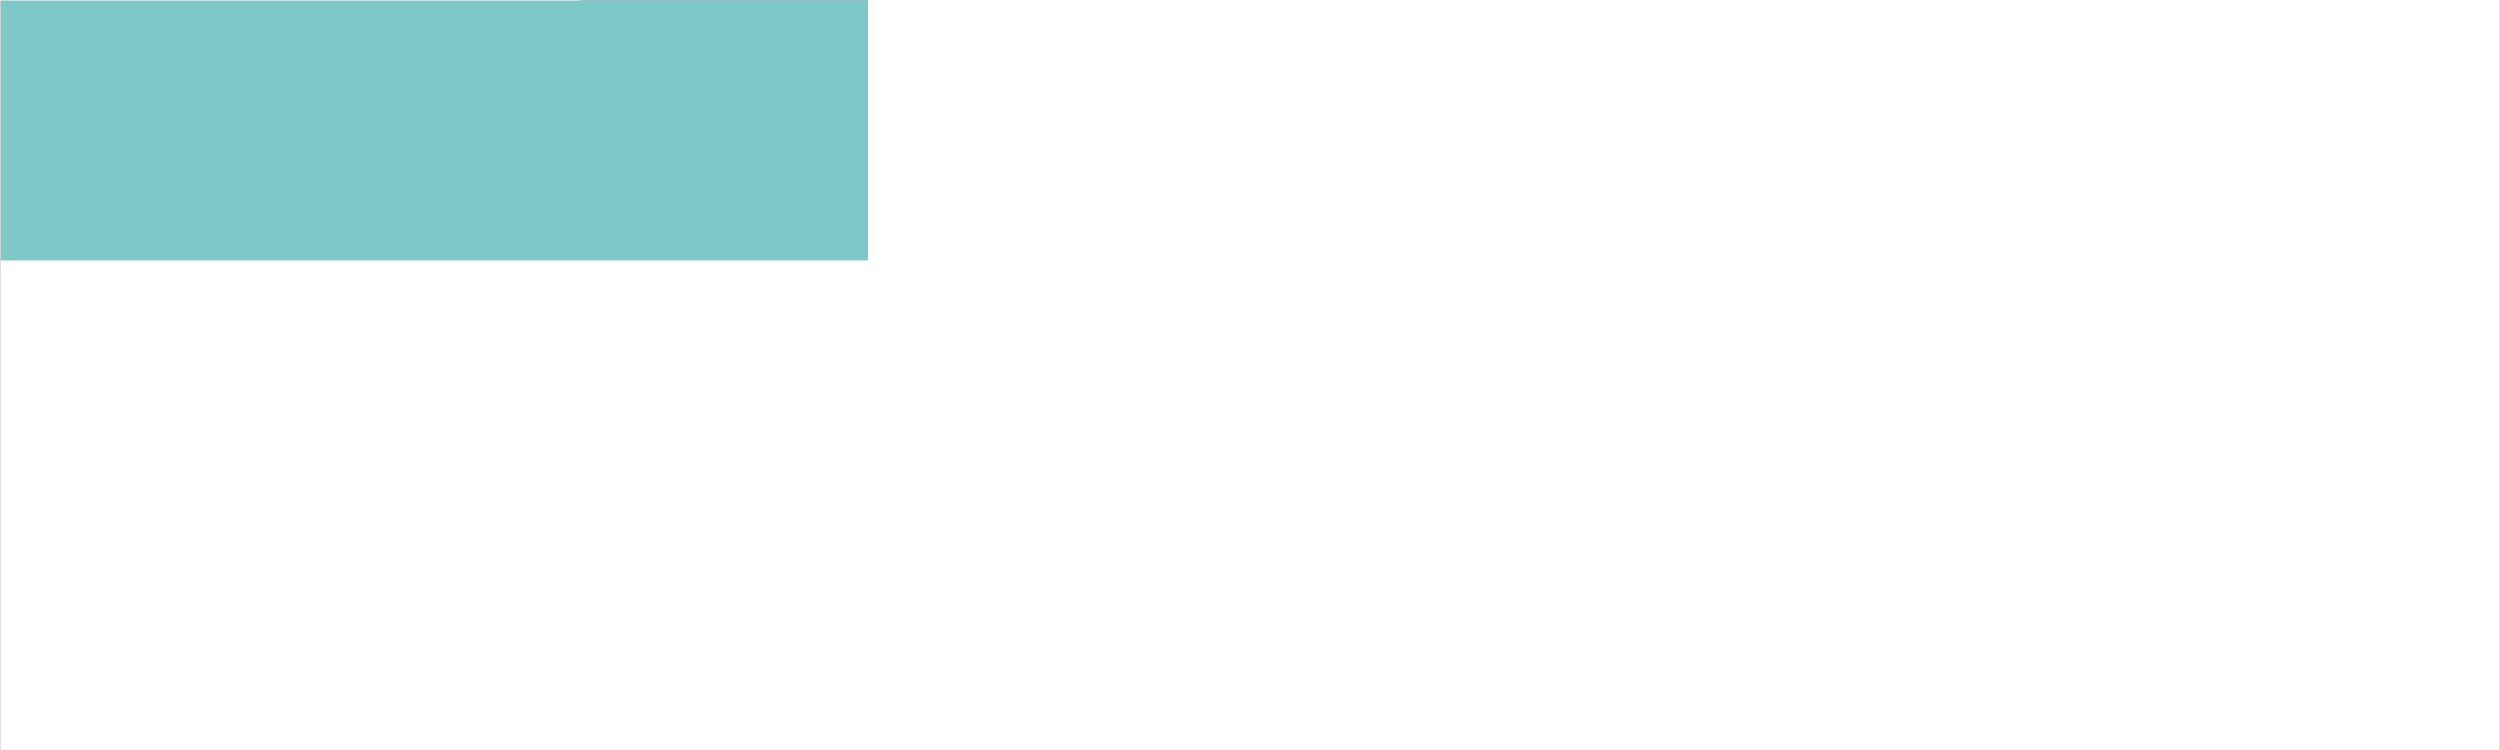 <svg xmlns="http://www.w3.org/2000/svg" xmlns:xlink="http://www.w3.org/1999/xlink" width="11520" zoomAndPan="magnify" viewBox="0 0 8640 2592" height="3456" preserveAspectRatio="xMidYMid meet" version="1.0"><rect x="0" y="0" width="8640" height="2592" fill="#808080" stroke="none"/><defs><filter x="0%" y="0%" width="100%" height="100%" id="e096b001a9"><feColorMatrix values="0 0 0 0 1 0 0 0 0 1 0 0 0 0 1 0 0 0 1 0" color-interpolation-filters="sRGB"/></filter><clipPath id="b7a0739f83"><path d="M 1.668 0 L 8638.332 0 L 8638.332 2591 L 1.668 2591 Z M 1.668 0 " clip-rule="nonzero"/></clipPath><mask id="dc9f10b0d7"><g filter="url(#e096b001a9)"><rect x="-864" width="10368" fill="#000000" y="-259.2" height="3110.4" fill-opacity="0.51"/></g></mask><clipPath id="20f9b036c2"><path d="M 0.668 1 L 8637.332 1 L 8637.332 2591 L 0.668 2591 Z M 0.668 1 " clip-rule="nonzero"/></clipPath><clipPath id="7510a633f8"><path d="M 1438 1 L 8637.332 1 L 8637.332 2591 L 1438 2591 Z M 1438 1 " clip-rule="nonzero"/></clipPath><clipPath id="b57326529d"><path d="M 1438 1 L 4656 1 L 4656 2591 L 1438 2591 Z M 1438 1 " clip-rule="nonzero"/></clipPath><clipPath id="f74afd7bf3"><path d="M 0.668 1 L 4621 1 L 4621 2137 L 0.668 2137 Z M 0.668 1 " clip-rule="nonzero"/></clipPath><clipPath id="522fad155a"><rect x="0" width="8638" y="0" height="2591"/></clipPath></defs><g clip-path="url(#b7a0739f83)"><path fill="#ffffff" d="M 1.668 0 L 8638.332 0 L 8638.332 2591 L 1.668 2591 Z M 1.668 0 " fill-opacity="1" fill-rule="nonzero"/><path fill="#ffffff" d="M 1.668 0 L 8638.332 0 L 8638.332 2591 L 1.668 2591 Z M 1.668 0 " fill-opacity="1" fill-rule="nonzero"/><g mask="url(#dc9f10b0d7)"><g transform="matrix(1, 0, 0, 1, 1, -0)"><g clip-path="url(#522fad155a)"><g clip-path="url(#20f9b036c2)"><path fill="#000000" d="M 8637.332 149.371 L 8637.332 1220.359 C 8226.746 1386.359 7831.145 1590.746 7433.859 1785.633 C 6552.355 2223.598 5688.473 2702.5 4777.133 3077.07 C 4518.551 3172.594 4251.203 3290.957 3970.727 3282.062 C 3925.645 3277.789 3879.652 3266.301 3844.199 3236.895 C 3842.773 3235.945 3828.004 3218.582 3801.793 3187.363 C 3656.523 3013.723 3160.738 2410.582 2660.414 1801.352 C 2648.41 1806.746 2636.449 1812.145 2624.398 1817.414 C 1829.914 2168.797 881.648 2524.715 0.668 2421.895 L 0.668 1.727 L 8515.945 1.727 Z M 8637.332 149.371 " fill-opacity="0.1" fill-rule="nonzero"/></g><g clip-path="url(#7510a633f8)"><path fill="#007d7d" d="M 8637.332 1.727 L 8637.332 917.387 C 8226.746 1083.383 7831.145 1287.77 7433.859 1482.656 C 6552.355 1920.621 5688.473 2399.527 4777.133 2774.141 C 4518.551 2869.621 4251.203 2988.027 3970.727 2979.09 C 3925.645 2974.812 3879.652 2963.328 3844.199 2933.918 C 3842.773 2932.969 3828.004 2915.609 3801.793 2884.387 C 3775.191 2852.605 3736.848 2806.441 3688.867 2748.445 C 3685.371 2744.172 3681.742 2739.809 3678.117 2735.406 C 3677.812 2735.016 3677.512 2734.629 3677.168 2734.281 C 3673.238 2729.488 3669.219 2724.652 3665.117 2719.688 C 3658.988 2712.301 3652.727 2704.703 3646.332 2696.973 C 3644.09 2694.25 3641.801 2691.488 3639.469 2688.68 C 3563.508 2596.699 3469.801 2482.957 3364.262 2354.746 C 3358.992 2348.352 3353.68 2341.918 3348.367 2335.441 C 3261.742 2230.203 3167.516 2115.637 3068.887 1995.633 C 3063.188 1988.68 3057.441 1981.684 3051.656 1974.688 C 3046.559 1968.426 3041.379 1962.164 3036.195 1955.859 C 3031.059 1949.555 3025.875 1943.25 3020.648 1936.945 C 2969.477 1874.633 2917.27 1811.066 2864.414 1746.766 C 2855.992 1736.531 2847.57 1726.254 2839.109 1715.977 C 2822.223 1695.422 2805.25 1674.781 2788.281 1654.094 C 2779.773 1643.73 2771.266 1633.367 2762.758 1623.004 C 2728.73 1581.59 2694.574 1540.004 2660.414 1498.418 C 2641.848 1475.789 2623.234 1453.164 2604.664 1430.535 C 2600.043 1424.879 2595.426 1419.266 2590.762 1413.605 C 2586.141 1407.949 2581.477 1402.293 2576.812 1396.637 C 2572.191 1390.98 2567.527 1385.32 2562.906 1379.707 C 2527.023 1335.965 2491.223 1292.348 2455.641 1249.035 C 2447.176 1238.715 2438.754 1228.438 2430.293 1218.16 C 2428.391 1215.828 2426.492 1213.539 2424.547 1211.207 C 2415.438 1200.023 2406.281 1188.879 2397.125 1177.781 C 2391.383 1170.742 2385.598 1163.703 2379.852 1156.711 C 2363.098 1136.328 2346.43 1116.031 2329.848 1095.82 C 2325.098 1090.035 2320.391 1084.289 2315.641 1078.547 C 2311.148 1073.062 2306.699 1067.621 2302.211 1062.18 C 2288.781 1045.812 2275.438 1029.492 2262.094 1013.297 C 2257.688 1007.898 2253.281 1002.5 2248.836 997.148 C 2244.43 991.75 2239.984 986.352 2235.578 980.996 C 2230.18 974.391 2224.738 967.738 2219.297 961.133 C 2189.672 925.031 2160.438 889.449 2131.637 854.383 C 2123.172 844.02 2114.707 833.742 2106.242 823.465 C 2088.883 802.305 2071.695 781.316 2054.684 760.633 C 2047.125 751.391 2039.57 742.191 2032.055 733.082 C 1999.363 693.266 1967.496 654.445 1936.578 616.789 C 1932.734 612.125 1928.934 607.461 1925.09 602.797 C 1909.801 584.184 1894.773 565.875 1879.965 547.867 C 1876.293 543.375 1872.621 538.887 1868.953 534.438 C 1846.973 507.664 1825.594 481.625 1804.867 456.406 C 1801.414 452.215 1798 448.027 1794.547 443.84 C 1765.742 408.73 1738.234 375.219 1712.152 343.523 C 1704.121 333.766 1696.219 324.133 1688.445 314.719 C 1659.469 279.395 1632.523 246.621 1607.863 216.609 C 1604.453 212.418 1601.043 208.316 1597.715 204.258 C 1560.363 158.828 1528.625 120.266 1503.492 89.777 C 1501.719 87.574 1499.992 85.461 1498.266 83.387 C 1497.531 82.48 1496.797 81.617 1496.062 80.754 C 1494.68 79.027 1493.301 77.383 1491.961 75.742 C 1490.926 74.492 1489.887 73.238 1488.895 72.031 C 1487.125 69.914 1485.398 67.797 1483.711 65.77 C 1483.453 65.465 1483.238 65.164 1482.977 64.863 C 1481.207 62.703 1479.48 60.629 1477.84 58.645 C 1468.469 47.328 1460.652 37.828 1454.434 30.359 C 1453.871 29.625 1453.27 28.934 1452.707 28.285 C 1451.801 27.164 1450.895 26.082 1450.031 25.047 C 1449.035 23.836 1448.129 22.715 1447.223 21.68 C 1442.688 16.195 1439.664 12.609 1438.242 10.969 C 1477.625 52.426 1542.789 71.426 1629.715 71.426 C 1632.824 71.426 1635.977 71.383 1639.129 71.34 C 1642.41 71.297 1645.738 71.211 1649.105 71.121 C 1652.773 71.035 1656.488 70.863 1660.289 70.691 C 1660.461 70.691 1660.68 70.691 1660.895 70.648 C 1663.355 70.562 1665.859 70.434 1668.363 70.258 C 1673.848 69.957 1679.418 69.566 1685.078 69.094 C 1687.883 68.879 1690.734 68.66 1693.582 68.402 C 1696.434 68.145 1699.328 67.883 1702.219 67.582 C 1711.719 66.633 1721.438 65.551 1731.324 64.258 C 1734.996 63.781 1738.668 63.309 1742.379 62.789 C 1753.609 61.191 1765.137 59.422 1776.883 57.434 C 1780.555 56.828 1784.312 56.18 1788.07 55.492 C 1791.824 54.844 1795.582 54.152 1799.426 53.418 C 1805.254 52.34 1811.215 51.215 1817.176 50.008 C 1820.672 49.316 1824.215 48.625 1827.754 47.848 C 1831.297 47.156 1834.879 46.379 1838.465 45.602 C 1843.559 44.523 1848.742 43.398 1853.922 42.234 C 1856.516 41.672 1859.105 41.066 1861.738 40.461 C 1866.75 39.34 1871.758 38.176 1876.855 36.965 C 1882.426 35.668 1888.039 34.332 1893.695 32.949 C 1920.078 26.473 1947.371 19.215 1975.484 11.227 C 1979.5 10.105 1983.559 8.98 1987.617 7.773 C 1994.227 5.871 2000.918 3.887 2007.656 1.898 C 2007.871 1.855 2008.086 1.77 2008.305 1.727 Z M 8637.332 1.727 " fill-opacity="1" fill-rule="nonzero"/></g><g clip-path="url(#b57326529d)"><path fill="#013946" d="M 4478.996 1427.988 C 4352.293 1674.605 4207.543 1911.555 4068.234 2151.266 C 3978.023 2328.402 3718.793 2675.727 3801.793 2884.387 C 3775.191 2852.605 3736.844 2806.441 3688.867 2748.445 C 3685.371 2744.172 3681.742 2739.809 3678.117 2735.406 C 3677.812 2735.016 3677.512 2734.629 3677.168 2734.281 C 3673.238 2729.488 3669.219 2724.652 3665.117 2719.688 C 3658.984 2712.301 3652.723 2704.703 3646.332 2696.973 C 3644.086 2694.25 3641.801 2691.488 3639.469 2688.68 C 3563.508 2596.699 3469.801 2482.957 3364.262 2354.746 C 3358.992 2348.352 3353.68 2341.918 3348.367 2335.441 C 3261.742 2230.203 3167.516 2115.637 3068.887 1995.633 C 3063.188 1988.68 3057.441 1981.684 3051.656 1974.688 C 3046.559 1968.426 3041.379 1962.164 3036.195 1955.859 C 3031.059 1949.555 3025.875 1943.25 3020.648 1936.945 C 2969.477 1874.633 2917.27 1811.066 2864.414 1746.766 C 2855.992 1736.531 2847.57 1726.254 2839.109 1715.977 C 2822.223 1695.422 2805.25 1674.781 2788.281 1654.094 C 2779.773 1643.73 2771.266 1633.367 2762.758 1623.004 C 2728.73 1581.59 2694.574 1540.004 2660.414 1498.418 C 2641.848 1475.789 2623.234 1453.164 2604.664 1430.535 C 2600.043 1424.879 2595.426 1419.266 2590.762 1413.605 C 2586.141 1407.949 2581.477 1402.293 2576.812 1396.637 C 2572.234 1390.98 2567.57 1385.363 2562.906 1379.707 C 2527.023 1335.965 2491.223 1292.348 2455.641 1249.035 C 2447.176 1238.715 2438.754 1228.438 2430.293 1218.16 C 2428.391 1215.828 2426.492 1213.539 2424.547 1211.207 C 2415.438 1200.023 2406.281 1188.879 2397.125 1177.781 C 2391.383 1170.742 2385.598 1163.703 2379.852 1156.711 C 2363.098 1136.328 2346.43 1116.031 2329.848 1095.82 C 2325.098 1090.035 2320.391 1084.289 2315.641 1078.547 C 2311.191 1073.105 2306.742 1067.621 2302.211 1062.18 C 2288.781 1045.812 2275.438 1029.492 2262.094 1013.297 C 2257.688 1007.898 2253.281 1002.5 2248.836 997.148 C 2244.43 991.75 2239.984 986.352 2235.578 980.996 C 2230.18 974.391 2224.738 967.738 2219.297 961.133 C 2189.672 925.031 2160.438 889.449 2131.637 854.383 C 2123.172 844.02 2114.707 833.742 2106.242 823.465 C 2088.883 802.305 2071.695 781.316 2054.684 760.633 C 2047.125 751.391 2039.57 742.191 2032.055 733.082 C 1999.363 693.266 1967.496 654.445 1936.578 616.789 C 1932.734 612.125 1928.934 607.461 1925.09 602.797 C 1909.801 584.184 1894.773 565.875 1879.965 547.867 C 1876.293 543.375 1872.621 538.887 1868.953 534.438 C 1846.973 507.664 1825.594 481.625 1804.867 456.406 C 1801.414 452.215 1798 448.027 1794.547 443.84 C 1765.742 408.73 1738.234 375.219 1712.152 343.523 C 1704.121 333.766 1696.219 324.133 1688.445 314.719 C 1659.469 279.395 1632.523 246.621 1607.863 216.609 C 1604.41 212.418 1601.043 208.316 1597.715 204.258 C 1560.363 158.828 1528.625 120.266 1503.492 89.777 C 1501.719 87.574 1499.992 85.461 1498.266 83.387 C 1497.531 82.48 1496.797 81.617 1496.062 80.754 C 1494.68 79.027 1493.301 77.383 1491.961 75.742 C 1490.926 74.492 1489.887 73.238 1488.895 72.031 C 1487.125 69.914 1485.398 67.797 1483.711 65.77 C 1483.453 65.465 1483.238 65.164 1482.977 64.863 C 1481.207 62.703 1479.48 60.629 1477.84 58.645 C 1468.469 47.328 1460.652 37.828 1454.434 30.359 C 1453.871 29.625 1453.27 28.934 1452.707 28.285 C 1451.801 27.164 1450.895 26.082 1450.031 25.047 C 1449.035 23.836 1448.129 22.715 1447.223 21.68 C 1442.688 16.195 1439.664 12.609 1438.242 10.969 C 1477.625 52.426 1542.789 71.426 1629.715 71.426 C 1632.824 71.426 1635.977 71.383 1639.129 71.34 C 1642.41 71.297 1645.738 71.211 1649.105 71.121 C 1652.773 70.992 1656.531 70.863 1660.289 70.691 C 1660.461 70.691 1660.68 70.691 1660.895 70.648 C 1663.355 70.562 1665.859 70.434 1668.363 70.258 C 1673.848 69.957 1679.418 69.566 1685.078 69.094 C 1687.883 68.922 1690.734 68.66 1693.582 68.402 C 1696.434 68.145 1699.328 67.883 1702.219 67.582 C 1711.719 66.633 1721.438 65.551 1731.324 64.258 C 1734.996 63.781 1738.668 63.309 1742.379 62.789 C 1753.609 61.191 1765.137 59.422 1776.883 57.434 C 1780.555 56.828 1784.312 56.18 1788.07 55.492 C 1791.824 54.844 1795.582 54.152 1799.426 53.418 C 1805.254 52.34 1811.215 51.215 1817.176 50.008 C 1820.672 49.316 1824.215 48.582 1827.754 47.848 C 1831.297 47.113 1834.879 46.379 1838.465 45.602 C 1843.602 44.523 1848.742 43.398 1853.922 42.234 C 1856.516 41.672 1859.105 41.066 1861.738 40.461 C 1866.75 39.34 1871.758 38.176 1876.855 36.965 C 1882.426 35.668 1888.039 34.332 1893.695 32.949 C 1920.078 26.473 1947.371 19.215 1975.484 11.227 C 1979.5 10.105 1983.559 8.938 1987.617 7.773 C 1994.227 5.871 2000.918 3.887 2007.656 1.898 C 2007.871 1.855 2008.086 1.77 2008.305 1.727 L 3967.012 1.727 C 4119.582 187.199 4257.465 354.969 4367.453 488.75 C 4367.754 489.094 4368.016 489.441 4368.273 489.785 C 4373.023 495.57 4377.73 501.316 4382.395 506.973 C 4383.602 508.441 4384.812 509.91 4385.977 511.379 C 4392.543 519.367 4398.977 527.227 4405.324 534.91 C 4413.055 544.324 4420.609 553.523 4427.996 562.508 C 4428.688 563.328 4429.379 564.148 4430.023 564.969 C 4522.695 677.848 4588.031 757.566 4614.762 790.43 C 4614.762 790.43 4614.793 790.457 4614.852 790.516 L 4614.895 790.516 C 4623.445 801.051 4627.977 806.75 4628.238 807.184 C 4644.82 831.234 4652.895 860.039 4655.613 888.93 C 4660.406 1081.484 4559.23 1258.406 4478.996 1427.988 Z M 4478.996 1427.988 " fill-opacity="1" fill-rule="nonzero"/></g><g clip-path="url(#f74afd7bf3)"><path fill="#019494" d="M 4620.852 796.129 C 4618.91 794.184 4616.922 792.328 4614.891 790.559 L 4614.848 790.559 C 4614.848 790.559 4614.848 790.473 4614.762 790.43 C 4505.551 691.105 4333.25 750.051 4205.383 780.148 C 3660.023 947.875 3178.398 1265.832 2660.414 1498.418 C 2648.41 1503.816 2636.406 1509.172 2624.398 1514.441 C 1829.914 1865.824 881.648 2221.738 0.668 2118.922 L 0.668 1.727 L 3967.617 1.727 C 4106.062 170.402 4232.113 323.961 4335.797 450.23 C 4346.594 463.355 4357.176 476.227 4367.453 488.75 C 4367.754 489.094 4368.012 489.441 4368.273 489.785 C 4373.023 495.57 4377.73 501.316 4382.395 506.973 C 4383.602 508.441 4384.812 509.91 4385.977 511.379 C 4392.543 519.367 4398.977 527.227 4405.324 534.91 C 4407.266 537.289 4409.168 539.617 4411.109 541.949 C 4414.91 546.57 4418.711 551.191 4422.426 555.727 C 4424.324 558.016 4426.18 560.262 4427.996 562.508 C 4428.688 563.328 4429.375 564.148 4430.023 564.969 C 4437.191 573.648 4444.145 582.156 4450.969 590.445 C 4553.055 714.512 4615.758 790.473 4620.852 796.129 Z M 4620.852 796.129 " fill-opacity="1" fill-rule="nonzero"/></g></g></g></g></g></svg>